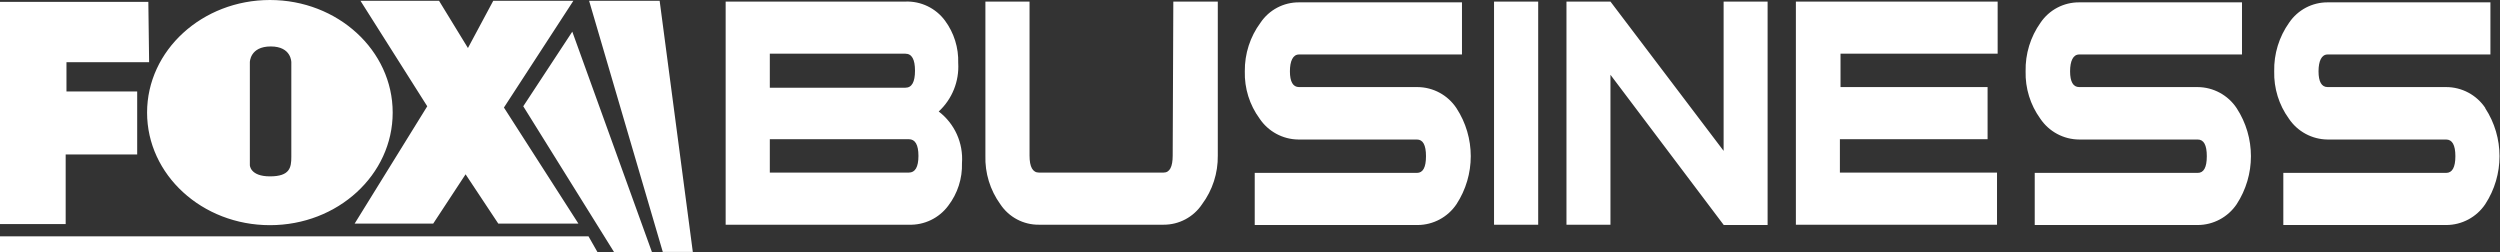 <svg width="119" height="12" viewBox="0 0 119 12" fill="none" xmlns="http://www.w3.org/2000/svg">
<rect x="0" y="0" width="119" height="12" fill="#333333" stroke="none"/>
<path fill-rule="evenodd" clip-rule="evenodd" d="M12.85 0C16.074 0 18.692 2.398 18.692 5.359C18.692 8.32 16.081 10.718 12.85 10.718C9.619 10.718 7.001 8.32 7.001 5.359C7.001 2.398 9.626 0 12.85 0ZM23.987 5.119L27.293 0.037H23.479L22.274 2.286L20.898 0.037H17.158L20.337 5.059L16.881 10.643H20.621L22.162 8.297L23.718 10.643H27.532L23.987 5.119ZM3.164 2.961H7.098L7.061 0.09H0V10.666H3.126V7.353H6.53V4.355H3.164V2.961ZM13.867 2.968V7.465C13.867 7.975 13.8 8.395 12.85 8.395C11.9 8.395 11.893 7.863 11.893 7.863V2.961C11.893 2.961 11.893 2.211 12.887 2.211C13.882 2.211 13.867 2.968 13.867 2.968ZM55.386 8.215C55.678 8.215 55.82 7.945 55.82 7.405L55.85 0.075H57.967V7.405C57.979 8.239 57.716 9.053 57.219 9.721C56.81 10.334 56.122 10.7 55.386 10.696H49.455C48.717 10.705 48.024 10.338 47.615 9.721C47.129 9.05 46.879 8.235 46.905 7.405V0.075H49.006V7.405C49.006 7.945 49.156 8.215 49.455 8.215H55.386ZM67.481 4.145H61.834C61.542 4.145 61.4 3.883 61.4 3.395C61.4 2.908 61.542 2.593 61.834 2.593H69.59V0.112H61.834C61.1 0.106 60.411 0.469 60.001 1.079C59.505 1.748 59.243 2.562 59.253 3.395C59.232 4.202 59.479 4.994 59.956 5.644C60.37 6.262 61.062 6.635 61.804 6.641H67.444C67.735 6.641 67.877 6.903 67.877 7.435C67.877 7.968 67.735 8.23 67.444 8.23H59.725V10.711H67.481C68.222 10.707 68.913 10.337 69.328 9.721C70.235 8.333 70.235 6.538 69.328 5.149C68.917 4.528 68.225 4.152 67.481 4.145ZM73.218 10.696H71.116V0.075H73.218V10.696ZM82.044 7.181L76.658 0.075H74.564V10.696H76.658V3.56L82.051 10.711H84.138V0.075H82.044V7.181ZM95.058 10.696H85.484V0.075H95.088V2.556H87.609V4.145H94.609V6.626H87.579V8.215H95.058V10.696ZM104.61 4.145H98.97C98.678 4.145 98.536 3.883 98.536 3.395C98.536 2.908 98.678 2.593 98.97 2.593H106.719V0.112H98.97C98.234 0.106 97.543 0.469 97.13 1.079C96.65 1.754 96.401 2.567 96.419 3.395C96.399 4.201 96.643 4.991 97.115 5.644C97.53 6.264 98.225 6.638 98.97 6.641H104.61C104.901 6.641 105.044 6.903 105.044 7.435C105.044 7.968 104.901 8.23 104.61 8.23H96.853V10.711H104.61C105.353 10.709 106.048 10.339 106.465 9.721C107.371 8.333 107.371 6.538 106.465 5.149C106.052 4.526 105.356 4.15 104.61 4.145ZM116.442 4.145C117.186 4.146 117.881 4.517 118.297 5.134V5.149C119.204 6.538 119.204 8.333 118.297 9.721C117.881 10.339 117.186 10.709 116.442 10.711H108.686V8.23H116.435C116.727 8.23 116.876 7.968 116.876 7.435C116.876 6.903 116.727 6.641 116.435 6.641H110.795C110.053 6.635 109.361 6.262 108.948 5.644C108.476 4.991 108.232 4.201 108.252 3.395C108.234 2.567 108.483 1.754 108.963 1.079C109.375 0.471 110.062 0.108 110.795 0.112H118.544V2.593H110.795C110.504 2.593 110.362 2.908 110.362 3.395C110.362 3.883 110.504 4.145 110.795 4.145H116.442ZM44.683 5.307C45.323 4.716 45.663 3.868 45.611 2.998C45.633 2.274 45.412 1.564 44.982 0.982C44.542 0.387 43.837 0.048 43.097 0.075H34.541V10.696H43.255C43.994 10.723 44.699 10.384 45.139 9.789C45.582 9.209 45.812 8.495 45.79 7.765C45.859 6.811 45.443 5.886 44.683 5.307ZM43.097 2.556H36.643V4.175H43.097C43.404 4.175 43.554 3.905 43.554 3.365C43.554 2.826 43.404 2.556 43.097 2.556ZM43.262 8.215H36.643V6.626H43.262C43.561 6.626 43.718 6.888 43.718 7.42C43.718 7.953 43.561 8.215 43.262 8.215ZM28.041 0.037H31.399L32.978 11.992H31.549L28.041 0.037ZM24.907 5.059L29.23 12H31.033L27.241 1.507L24.907 5.059ZM0 12V11.25H28.013L28.44 12H0Z" fill="#fff"/>
</svg>
